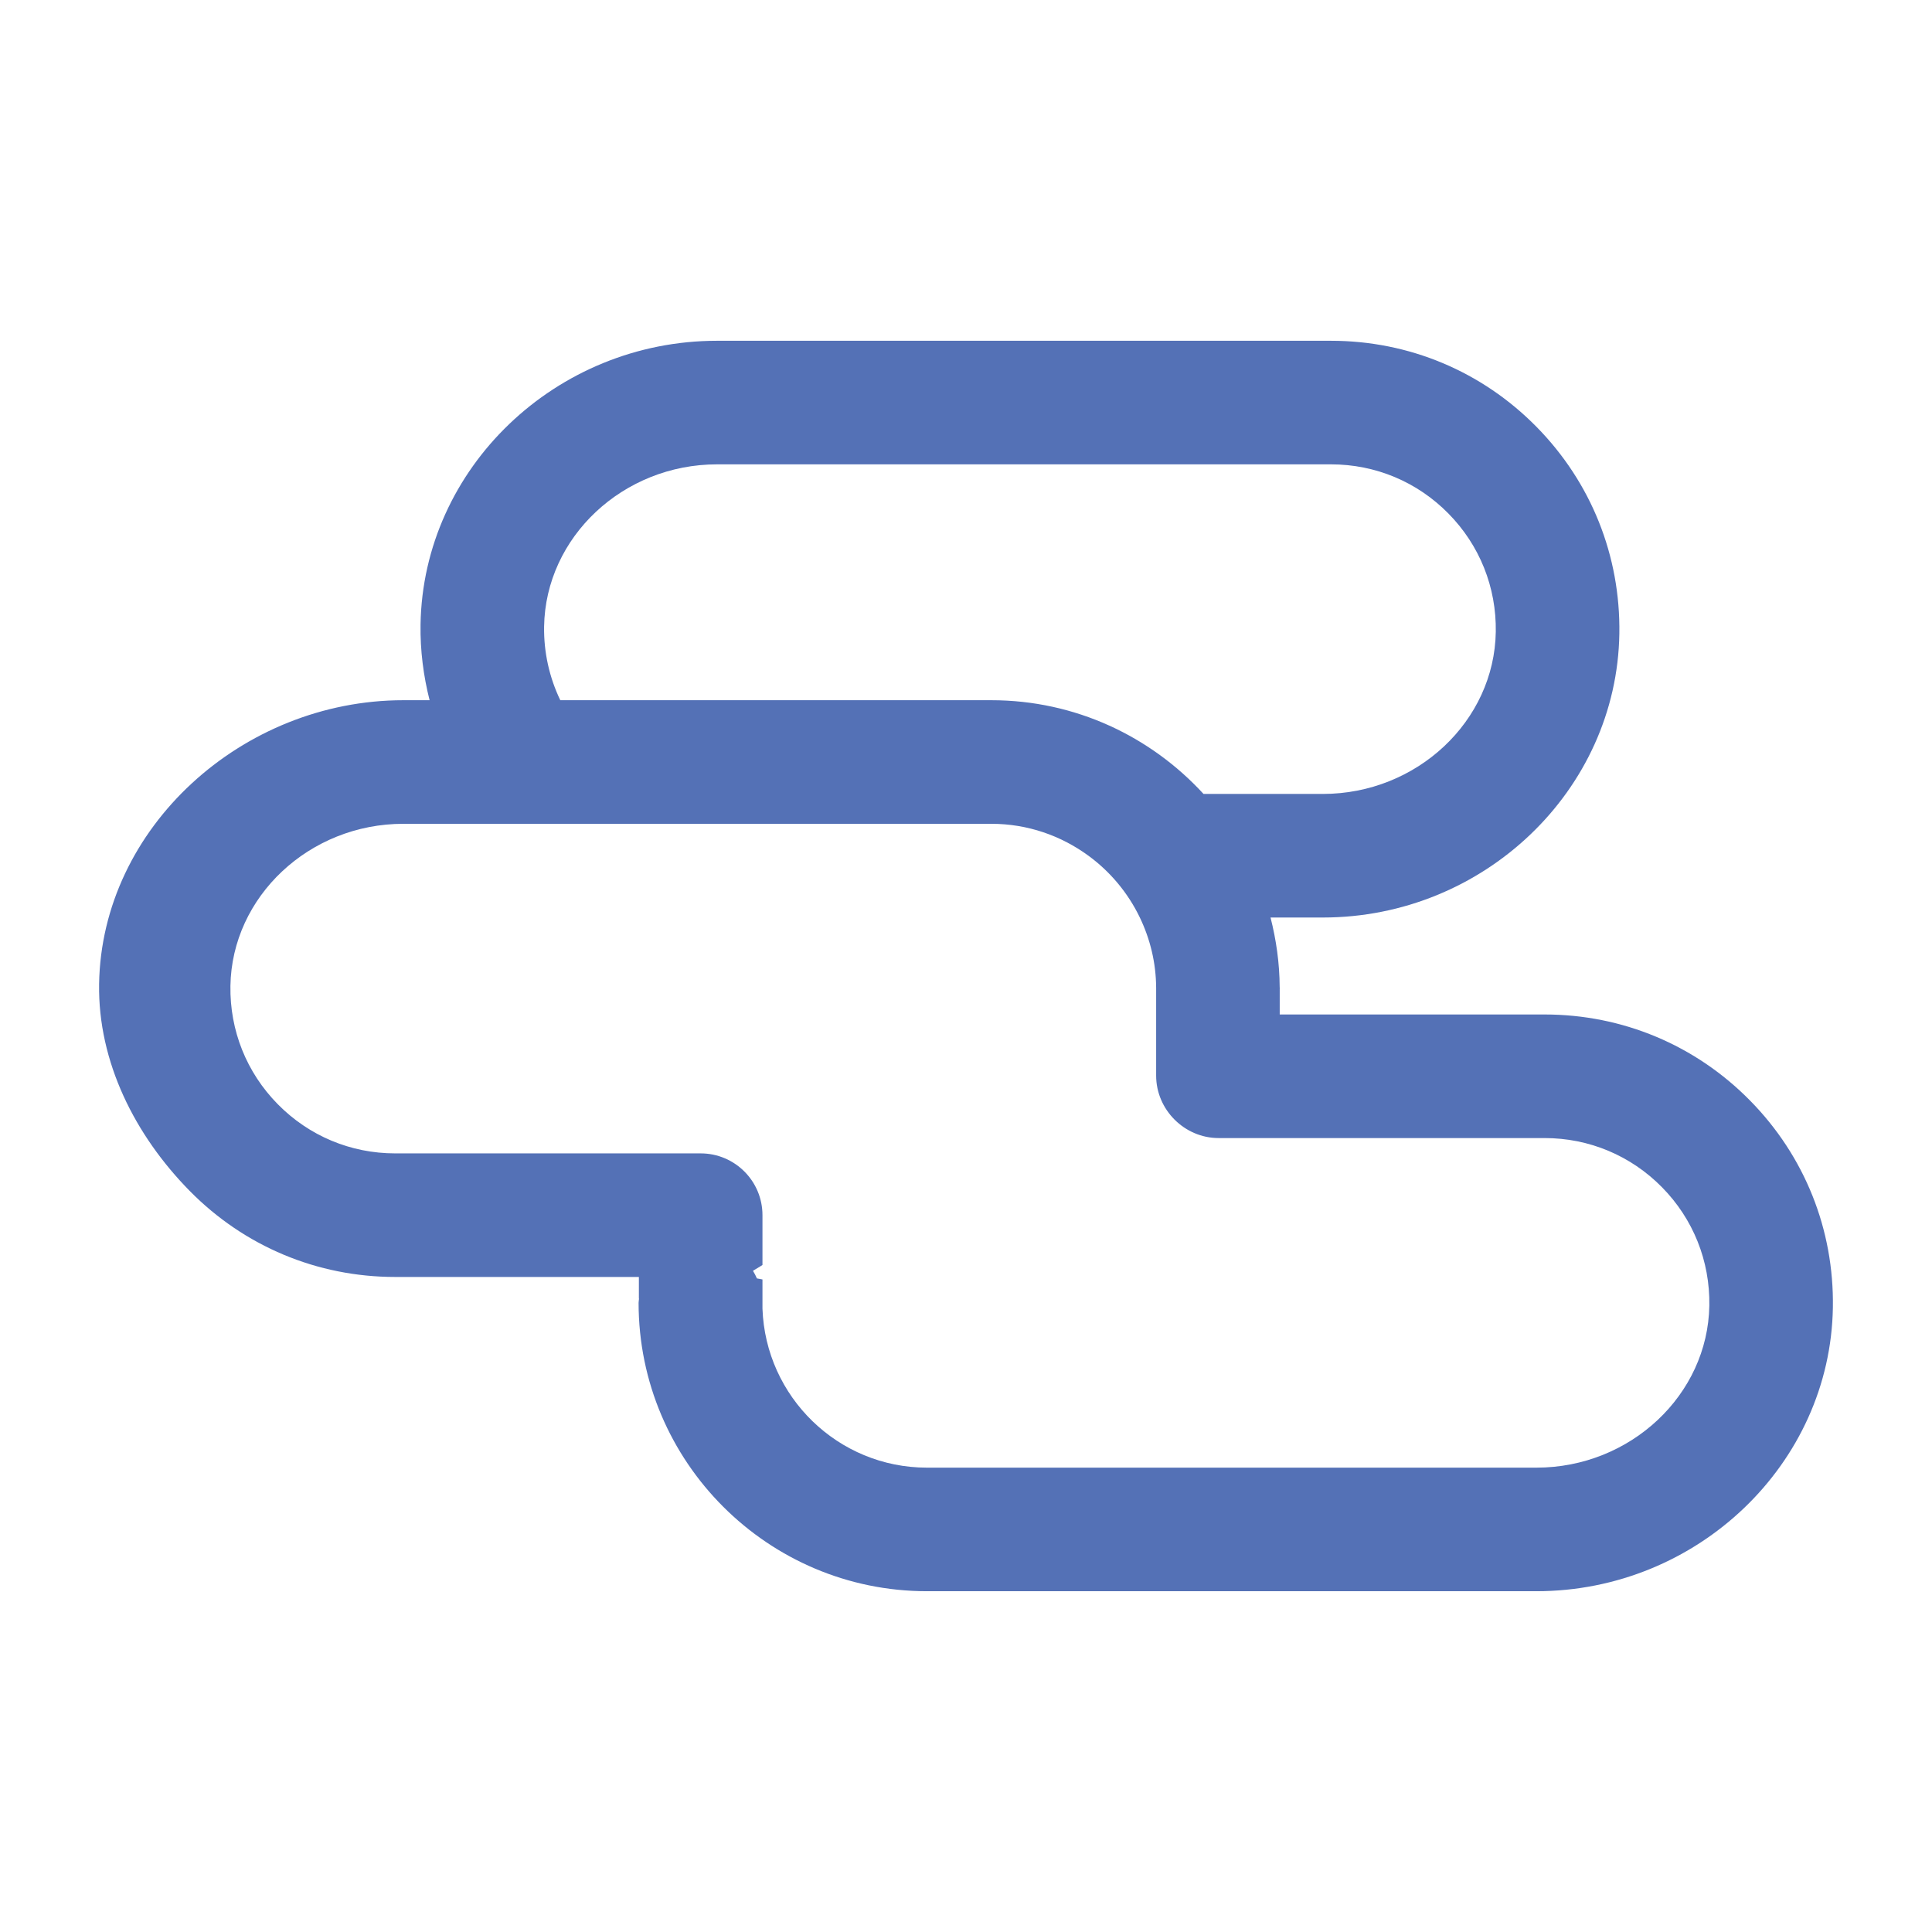 <?xml version="1.0" encoding="utf-8"?>
<!-- Generator: Adobe Illustrator 24.0.0, SVG Export Plug-In . SVG Version: 6.00 Build 0)  -->
<svg version="1.1" id="Layer_1" xmlns="http://www.w3.org/2000/svg" xmlns:xlink="http://www.w3.org/1999/xlink" x="0px" y="0px"
	 viewBox="0 0 400 400" enable-background="new 0 0 400 400" xml:space="preserve">
<g>
	<path fill="#5471B6" d="M362.33,227.857c-11.313-11.492-26.423-17.82-42.548-17.82h-54.83v-5.277c0-0.028,0.009-0.054,0.009-0.083
		c0-0.055-0.009-0.109-0.009-0.164v-0.073c0-0.025-0.008-0.049-0.008-0.074c-0.026-4.975-0.717-9.785-1.894-14.404v0h10.834
		c33.342,0,60.882-26.358,61.385-58.755c0.252-16.135-5.841-31.347-17.151-42.835c-11.314-11.492-26.423-17.819-42.548-17.819
		H148.452c-33.342,0-60.879,26.358-61.383,58.757c-0.084,5.363,0.596,10.606,1.874,15.662h-0.341h-5.096
		c-33.342,0-62.483,26.358-62.987,58.757c-0.252,16.133,7.445,31.345,18.756,42.835c11.313,11.49,26.423,17.817,42.545,17.817
		h50.454v4.352c0,0.07,0.019,0.135,0.021,0.204c-0.017,0.271-0.081,0.528-0.081,0.803c0,32.921,26.783,59.705,59.705,59.705h126.177
		c33.342,0,60.879-26.358,61.383-58.755C379.73,254.559,373.64,239.346,362.33,227.857z M148.452,96.139H275.57
		c9.214,0,17.849,3.617,24.313,10.184c6.466,6.565,9.947,15.26,9.803,24.485c-0.289,18.51-16.349,33.569-35.803,33.569h-24.706
		c-10.921-11.893-26.542-19.404-43.923-19.404h-89.252c-2.253-4.701-3.435-9.884-3.351-15.262
		C112.941,111.2,129,96.139,148.452,96.139z M318.095,303.861H191.919c-18.407,0-33.418-14.664-34.058-32.918v-6.048l-1.15-0.214
		c-0.238-0.544-0.507-1.072-0.815-1.575l1.965-1.197v-0.827v-9.493c0-7.065-5.728-12.793-12.793-12.793H81.821
		c-9.214,0-17.849-3.617-24.313-10.184c-6.463-6.563-9.945-15.26-9.801-24.482c0.289-18.511,16.349-33.571,35.801-33.571h5.642
		h11.606h104.5c7.52,0,14.455,2.474,20.1,6.611c4.52,3.312,8.186,7.699,10.636,12.793c2.122,4.416,3.349,9.338,3.375,14.55v7.722
		v0.099v10.358c0,7.065,5.865,12.93,12.93,12.93h67.486c9.214,0,17.851,3.617,24.316,10.184c6.463,6.565,9.943,15.26,9.799,24.484
		C353.607,288.802,337.547,303.861,318.095,303.861z"/>
</g>
</svg>
